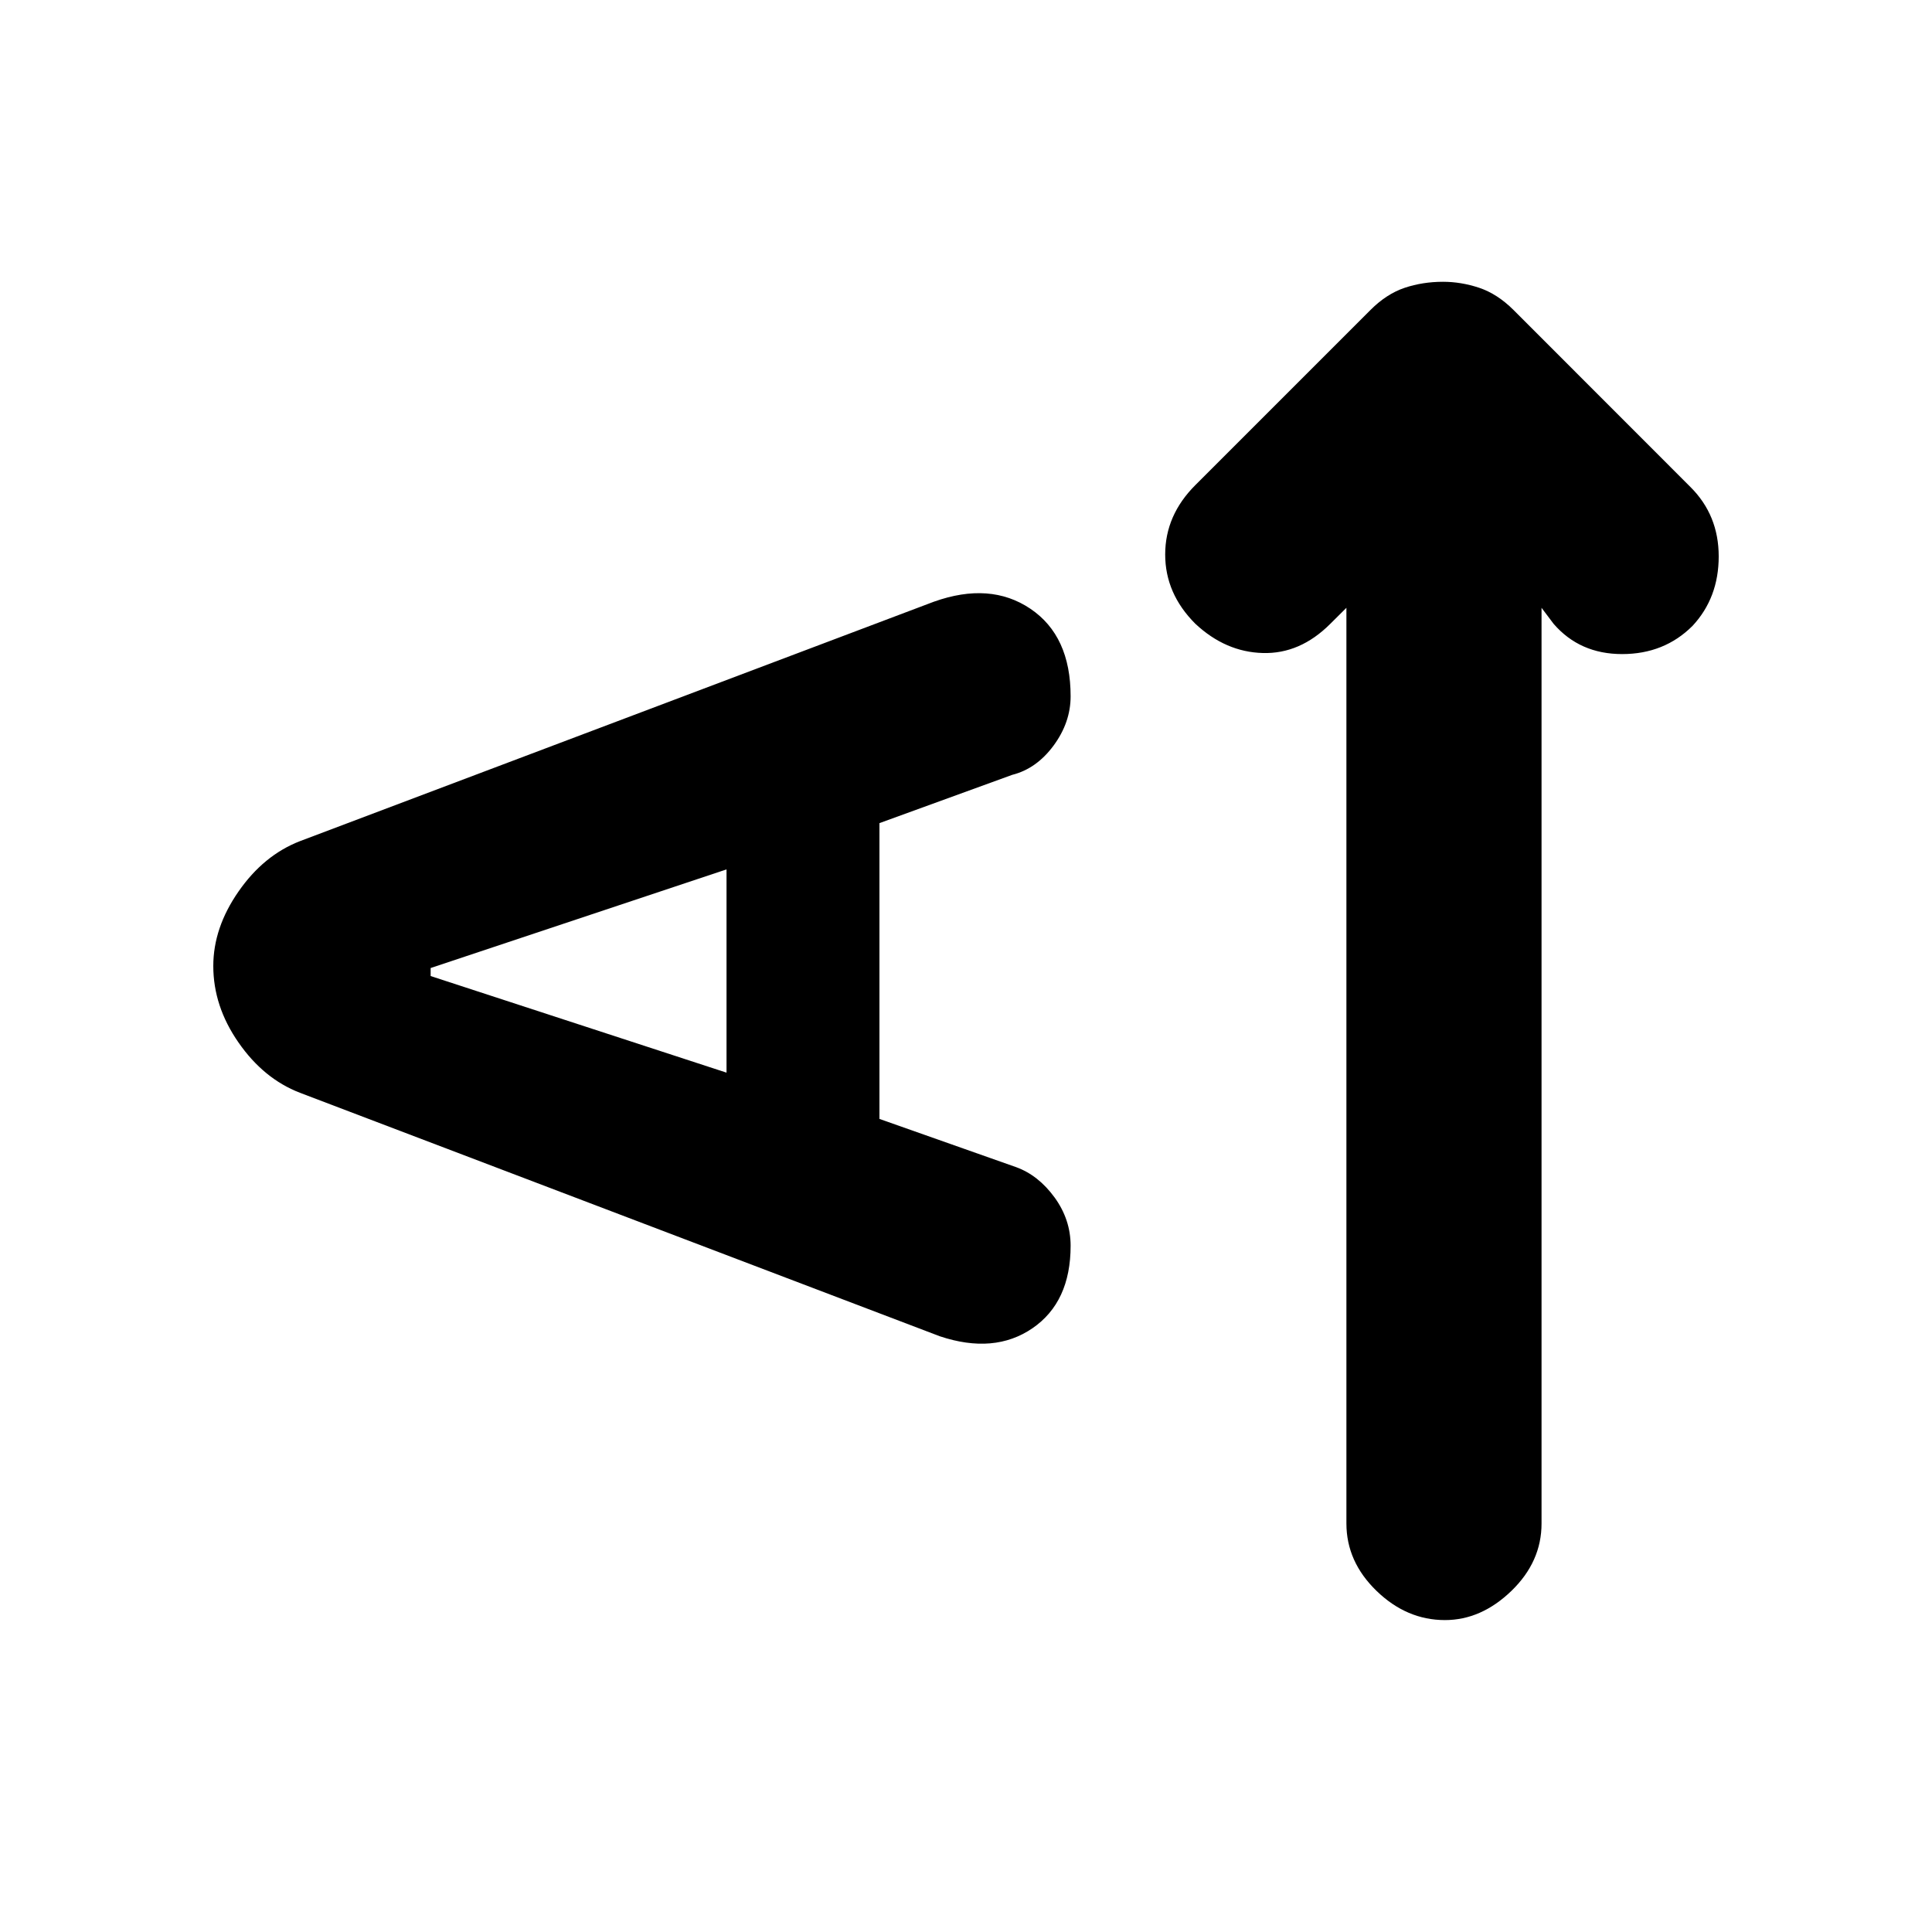 <svg xmlns="http://www.w3.org/2000/svg" height="20" width="20"><path d="M14.958 16.771q-.396 0-.708-.302-.312-.302-.312-.698V6.292l-.167.166q-.313.313-.698.302-.385-.01-.698-.302-.313-.312-.313-.718 0-.407.313-.719l1.813-1.813q.166-.166.354-.229.187-.062.396-.062.187 0 .374.062.188.063.355.229L17.5 5.042q.292.291.292.718 0 .428-.271.719-.292.292-.729.292-.438 0-.709-.313l-.125-.166v9.479q0 .396-.312.698-.313.302-.688.302Zm-5.229-2.938-6.625-2.521q-.375-.145-.635-.52-.261-.375-.261-.792 0-.396.261-.771.26-.375.635-.521l6.563-2.479q.583-.208 1 .073.416.281.416.906 0 .271-.177.511-.177.239-.427.302l-1.375.5v3.062l1.417.5q.229.084.396.313.166.229.166.5 0 .583-.395.854-.396.271-.959.083Zm-2.208-2.729V9l-3.063 1.021v.083Z"/></svg>